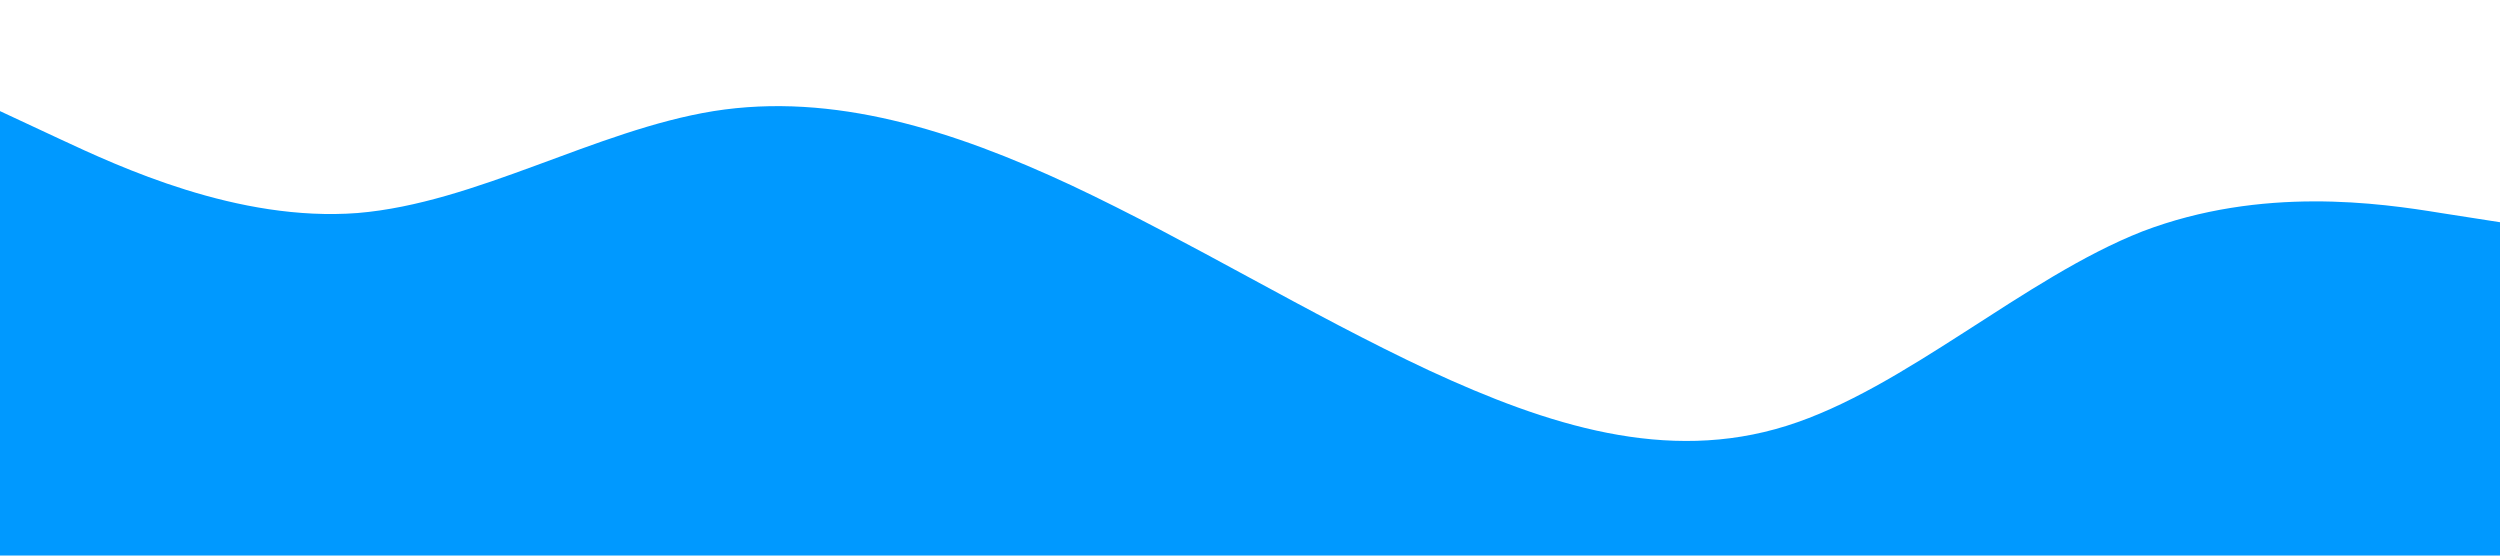 <?xml version="1.0" standalone="no"?><svg xmlns="http://www.w3.org/2000/svg" viewBox="0 0 1440 320"><path fill="#0099ff" fill-opacity="1" d="M0,64L34.3,80C68.6,96,137,128,206,122.7C274.3,117,343,75,411,64C480,53,549,75,617,106.7C685.7,139,754,181,823,213.3C891.4,245,960,267,1029,245.3C1097.1,224,1166,160,1234,133.3C1302.9,107,1371,117,1406,122.7L1440,128L1440,320L1405.7,320C1371.4,320,1303,320,1234,320C1165.7,320,1097,320,1029,320C960,320,891,320,823,320C754.3,320,686,320,617,320C548.6,320,480,320,411,320C342.9,320,274,320,206,320C137.1,320,69,320,34,320L0,320Z"></path></svg>